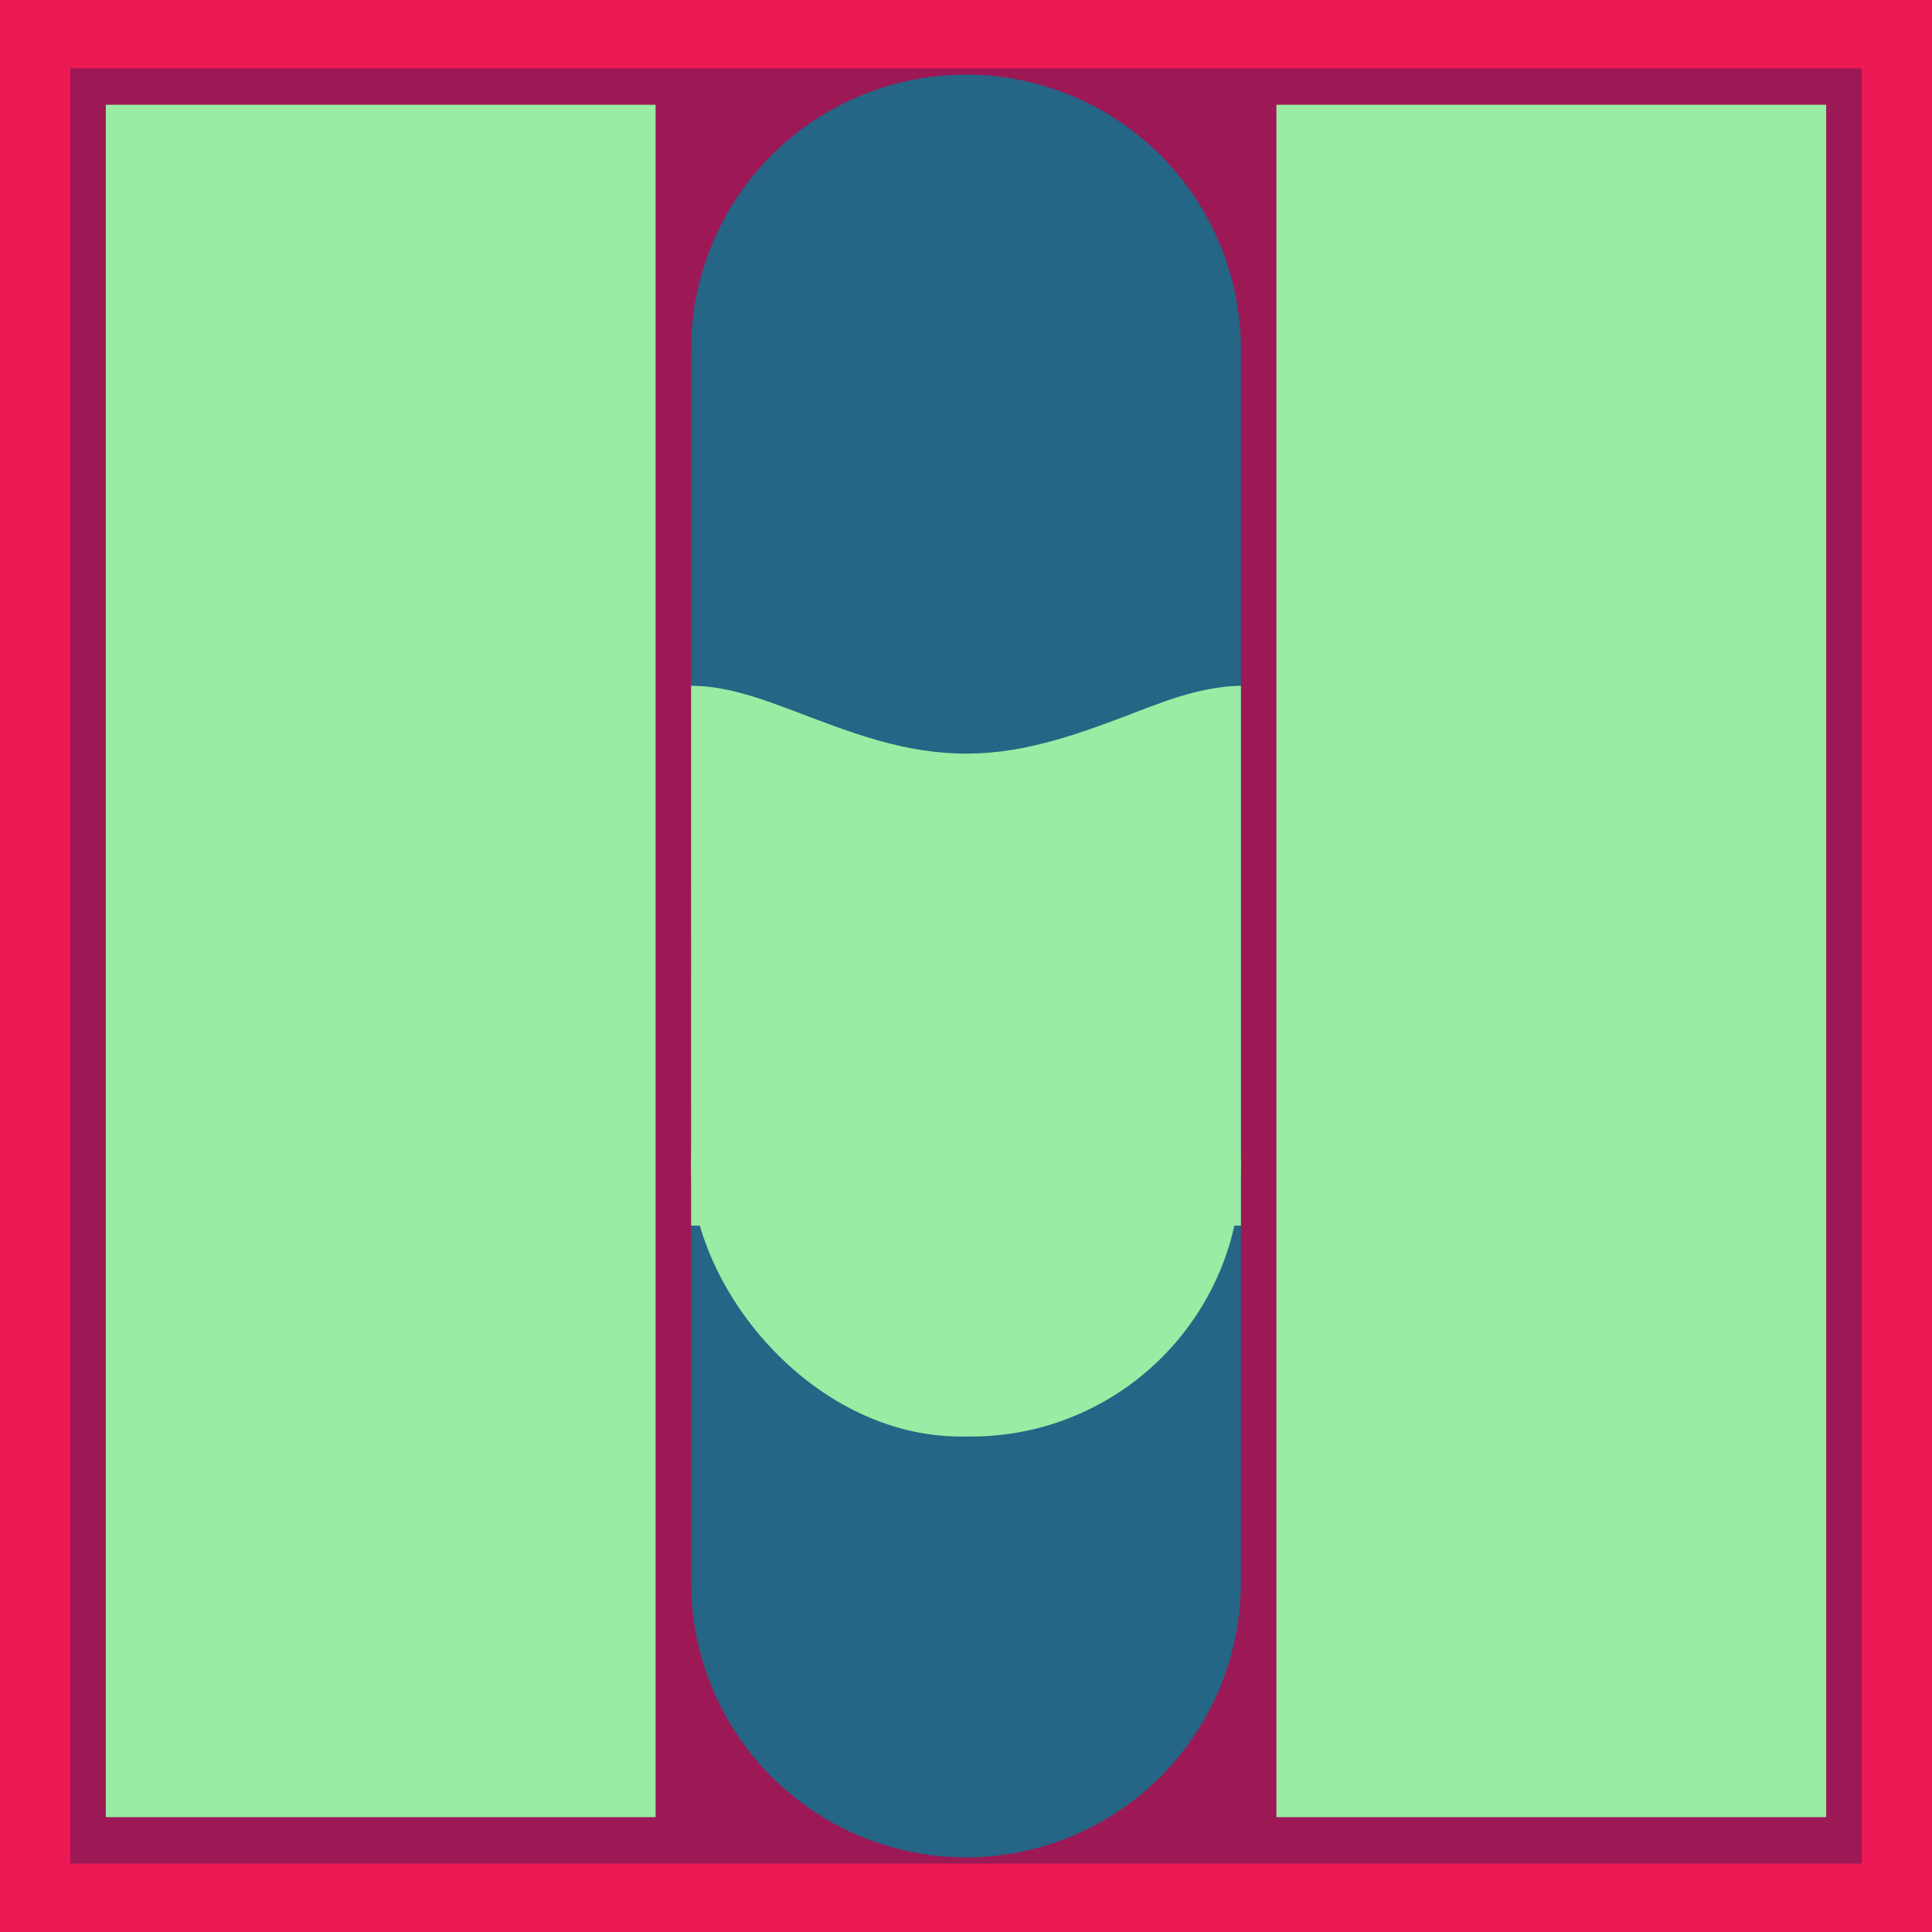 <?xml version="1.0" encoding="UTF-8" standalone="no"?>
<!-- Created with Inkscape (http://www.inkscape.org/) -->

<svg
   width="49.199mm"
   height="49.199mm"
   viewBox="0 0 49.199 49.199"
   version="1.1"
   id="svg1"
   inkscape:version="1.3.2 (091e20e, 2023-11-25, custom)"
   sodipodi:docname="MinhaGaleriaDeObras Imgs.svg"
   xmlns:inkscape="http://www.inkscape.org/namespaces/inkscape"
   xmlns:sodipodi="http://sodipodi.sourceforge.net/DTD/sodipodi-0.dtd"
   xmlns="http://www.w3.org/2000/svg"
   xmlns:svg="http://www.w3.org/2000/svg">
  <sodipodi:namedview
     id="namedview1"
     pagecolor="#ffffff"
     bordercolor="#000000"
     borderopacity="0.25"
     inkscape:showpageshadow="2"
     inkscape:pageopacity="0.0"
     inkscape:pagecheckerboard="0"
     inkscape:deskcolor="#d1d1d1"
     inkscape:document-units="mm"
     inkscape:zoom="0.73139029"
     inkscape:cx="946.14327"
     inkscape:cy="719.86189"
     inkscape:window-width="1920"
     inkscape:window-height="1017"
     inkscape:window-x="-8"
     inkscape:window-y="-8"
     inkscape:window-maximized="1"
     inkscape:current-layer="layer1" />
  <defs
     id="defs1">
    <inkscape:path-effect
       effect="lattice2"
       gridpoint0="33.697,32.658"
       gridpoint1="47.697,32.658"
       gridpoint2="33.697,46.404"
       gridpoint3="47.697,46.404"
       gridpoint4="37.197,32.658"
       gridpoint5="44.197,32.658"
       gridpoint6="37.197,46.404"
       gridpoint7="44.197,46.404"
       gridpoint8x9="40.697,34.384"
       gridpoint10x11="40.697,46.404"
       gridpoint12="33.697,36.094"
       gridpoint13="47.697,36.094"
       gridpoint14="33.697,42.968"
       gridpoint15="47.697,42.968"
       gridpoint16="37.197,36.094"
       gridpoint17="44.197,36.094"
       gridpoint18="37.197,42.968"
       gridpoint19="44.197,42.968"
       gridpoint20x21="40.697,36.094"
       gridpoint22x23="40.697,42.968"
       gridpoint24x26="33.697,39.531"
       gridpoint25x27="47.697,39.531"
       gridpoint28x30="37.197,39.531"
       gridpoint29x31="44.197,39.531"
       gridpoint32x33x34x35="40.697,39.531"
       id="path-effect13"
       is_visible="true"
       lpeversion="1"
       horizontal_mirror="false"
       vertical_mirror="false"
       perimetral="false"
       live_update="true" />
  </defs>
  <g
     inkscape:label="Camada 1"
     inkscape:groupmode="layer"
     id="layer1"
     transform="translate(-16.098,-15.194)">
    <rect
       style="fill:#ec1955;fill-opacity:1;stroke:none;stroke-width:1;stroke-linecap:round;stroke-linejoin:round"
       id="rect1"
       width="49.199"
       height="49.199"
       x="16.098"
       y="15.194"
       ry="0"
       inkscape:export-filename="Desktop\rect1.svg"
       inkscape:export-xdpi="96"
       inkscape:export-ydpi="96" />
    <rect
       style="fill:#9c1955;fill-opacity:1;stroke:none;stroke-width:1;stroke-linecap:round;stroke-linejoin:round"
       id="rect2"
       width="45.617"
       height="45.717"
       x="17.889"
       y="16.934"
       ry="0" />
    <path
       style="fill:none;fill-opacity:1;stroke:#9aeba3;stroke-width:14;stroke-linecap:butt;stroke-linejoin:round;stroke-dasharray:none;stroke-opacity:1"
       d="M 25.793,17.861 V 61.469"
       id="path2"
       sodipodi:nodetypes="cc" />
    <path
       style="fill:none;fill-opacity:1;stroke:#256585;stroke-width:14;stroke-linecap:round;stroke-linejoin:round;stroke-dasharray:none;stroke-opacity:1"
       d="M 40.697,24.094 V 55.492"
       id="path5" />
    <rect
       style="fill:#9aeba3;fill-opacity:1;stroke:none;stroke-width:14;stroke-linecap:round;stroke-linejoin:round;stroke-dasharray:none;stroke-opacity:1;paint-order:stroke fill markers"
       id="rect5"
       width="14"
       height="13.747"
       x="33.697"
       y="38.029"
       ry="6.873" />
    <path
       id="rect10"
       style="fill:#9aeba3;fill-opacity:1;stroke-width:14;stroke-linecap:round;stroke-linejoin:round;paint-order:stroke fill markers"
       d="m 33.697,32.658 c 1.291,0 2.501,0.65 4.157,1.204 1.665,0.557 3.002,0.682 4.594,0.314 1.458,-0.337 2.771,-0.971 3.719,-1.255 0.949,-0.285 1.531,-0.262 1.531,-0.262 0,4.583 0,13.747 0,13.747 -4.668,0 -14,0 -14,0 z"
       inkscape:path-effect="#path-effect13"
       inkscape:original-d="M 33.697323,32.657612 H 47.697321 V 46.404263 H 33.697323 Z" />
    <path
       style="fill:none;fill-opacity:1;stroke:#9aeba3;stroke-width:14;stroke-linecap:butt;stroke-linejoin:round;stroke-dasharray:none;stroke-opacity:1"
       d="M 55.602,17.861 V 61.469"
       id="path13"
       sodipodi:nodetypes="cc" />
  </g>
</svg>
